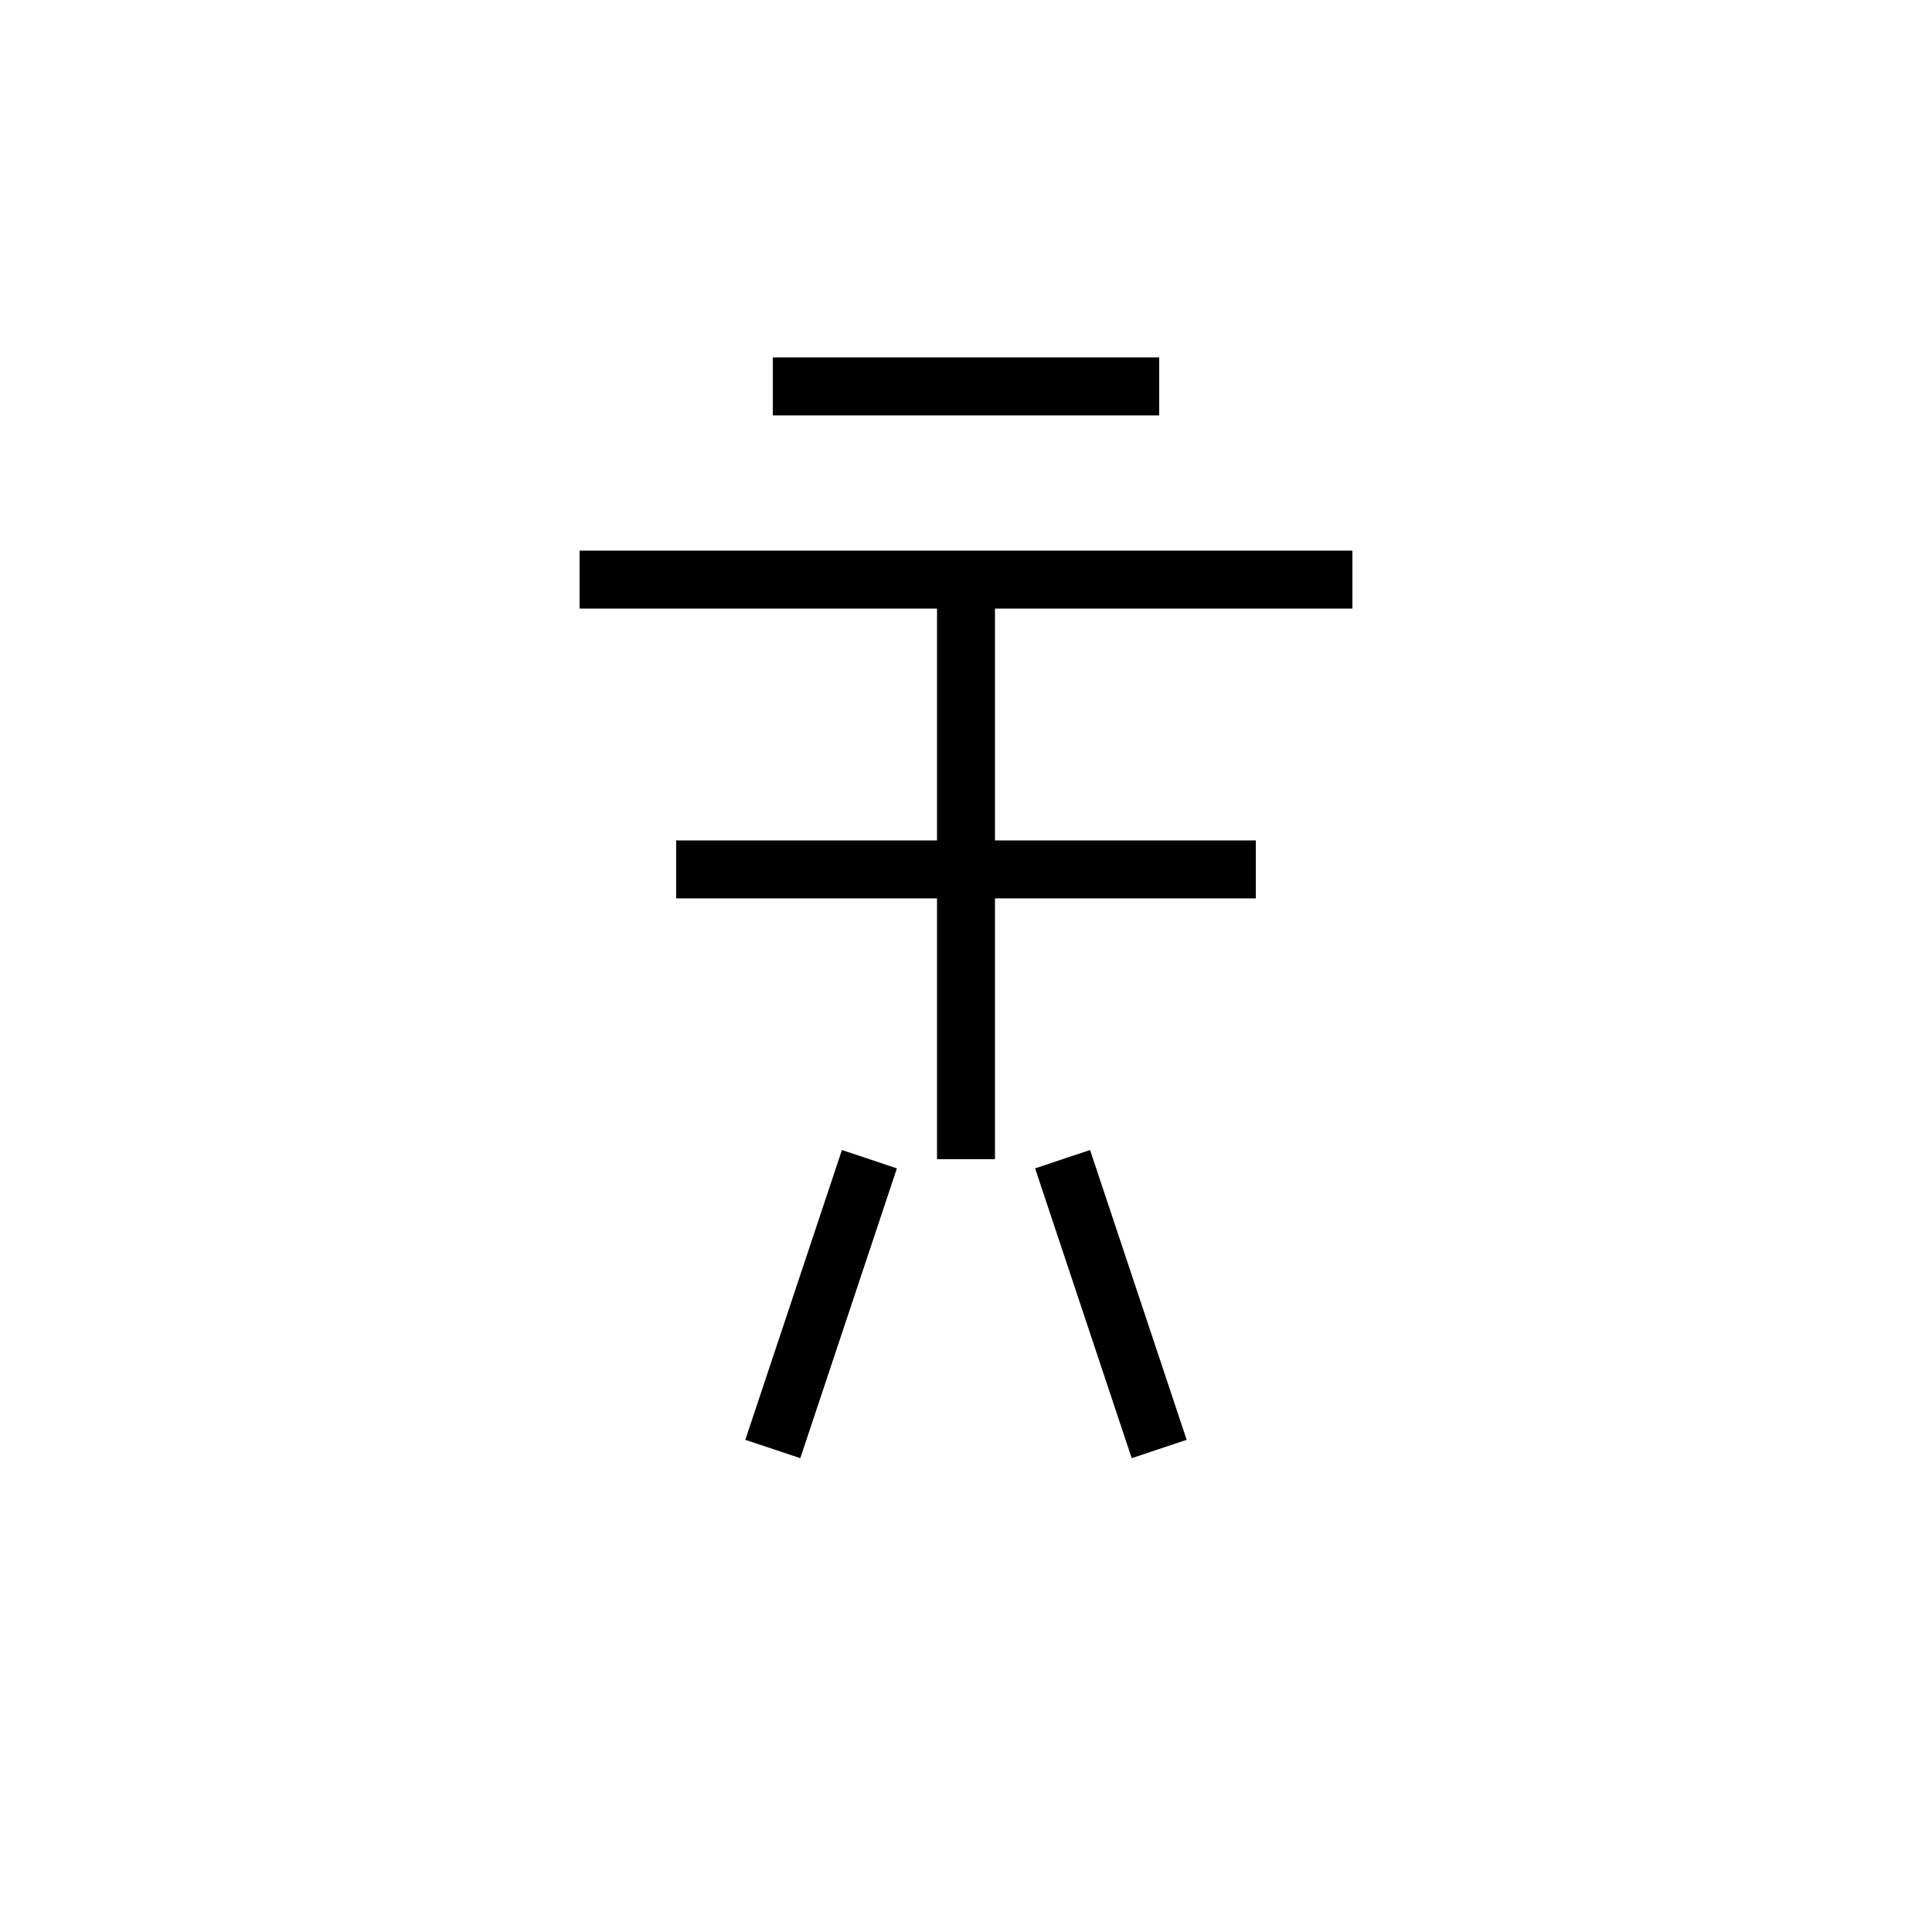 <svg xmlns="http://www.w3.org/2000/svg" viewBox="0 0 100 100" width="100" height="100">
  <g stroke="black" stroke-width="3" fill="none">
    <!-- 水しぶき -->
    <line x1="30" y1="30" x2="70" y2="30"/>
    <line x1="40" y1="20" x2="60" y2="20"/>
    <!-- 中央の波 -->
    <line x1="50" y1="30" x2="50" y2="60"/>
    <line x1="35" y1="45" x2="65" y2="45"/>
    <!-- 滴る水 -->
    <line x1="45" y1="60" x2="40" y2="75"/>
    <line x1="55" y1="60" x2="60" y2="75"/>
  </g>
</svg>
